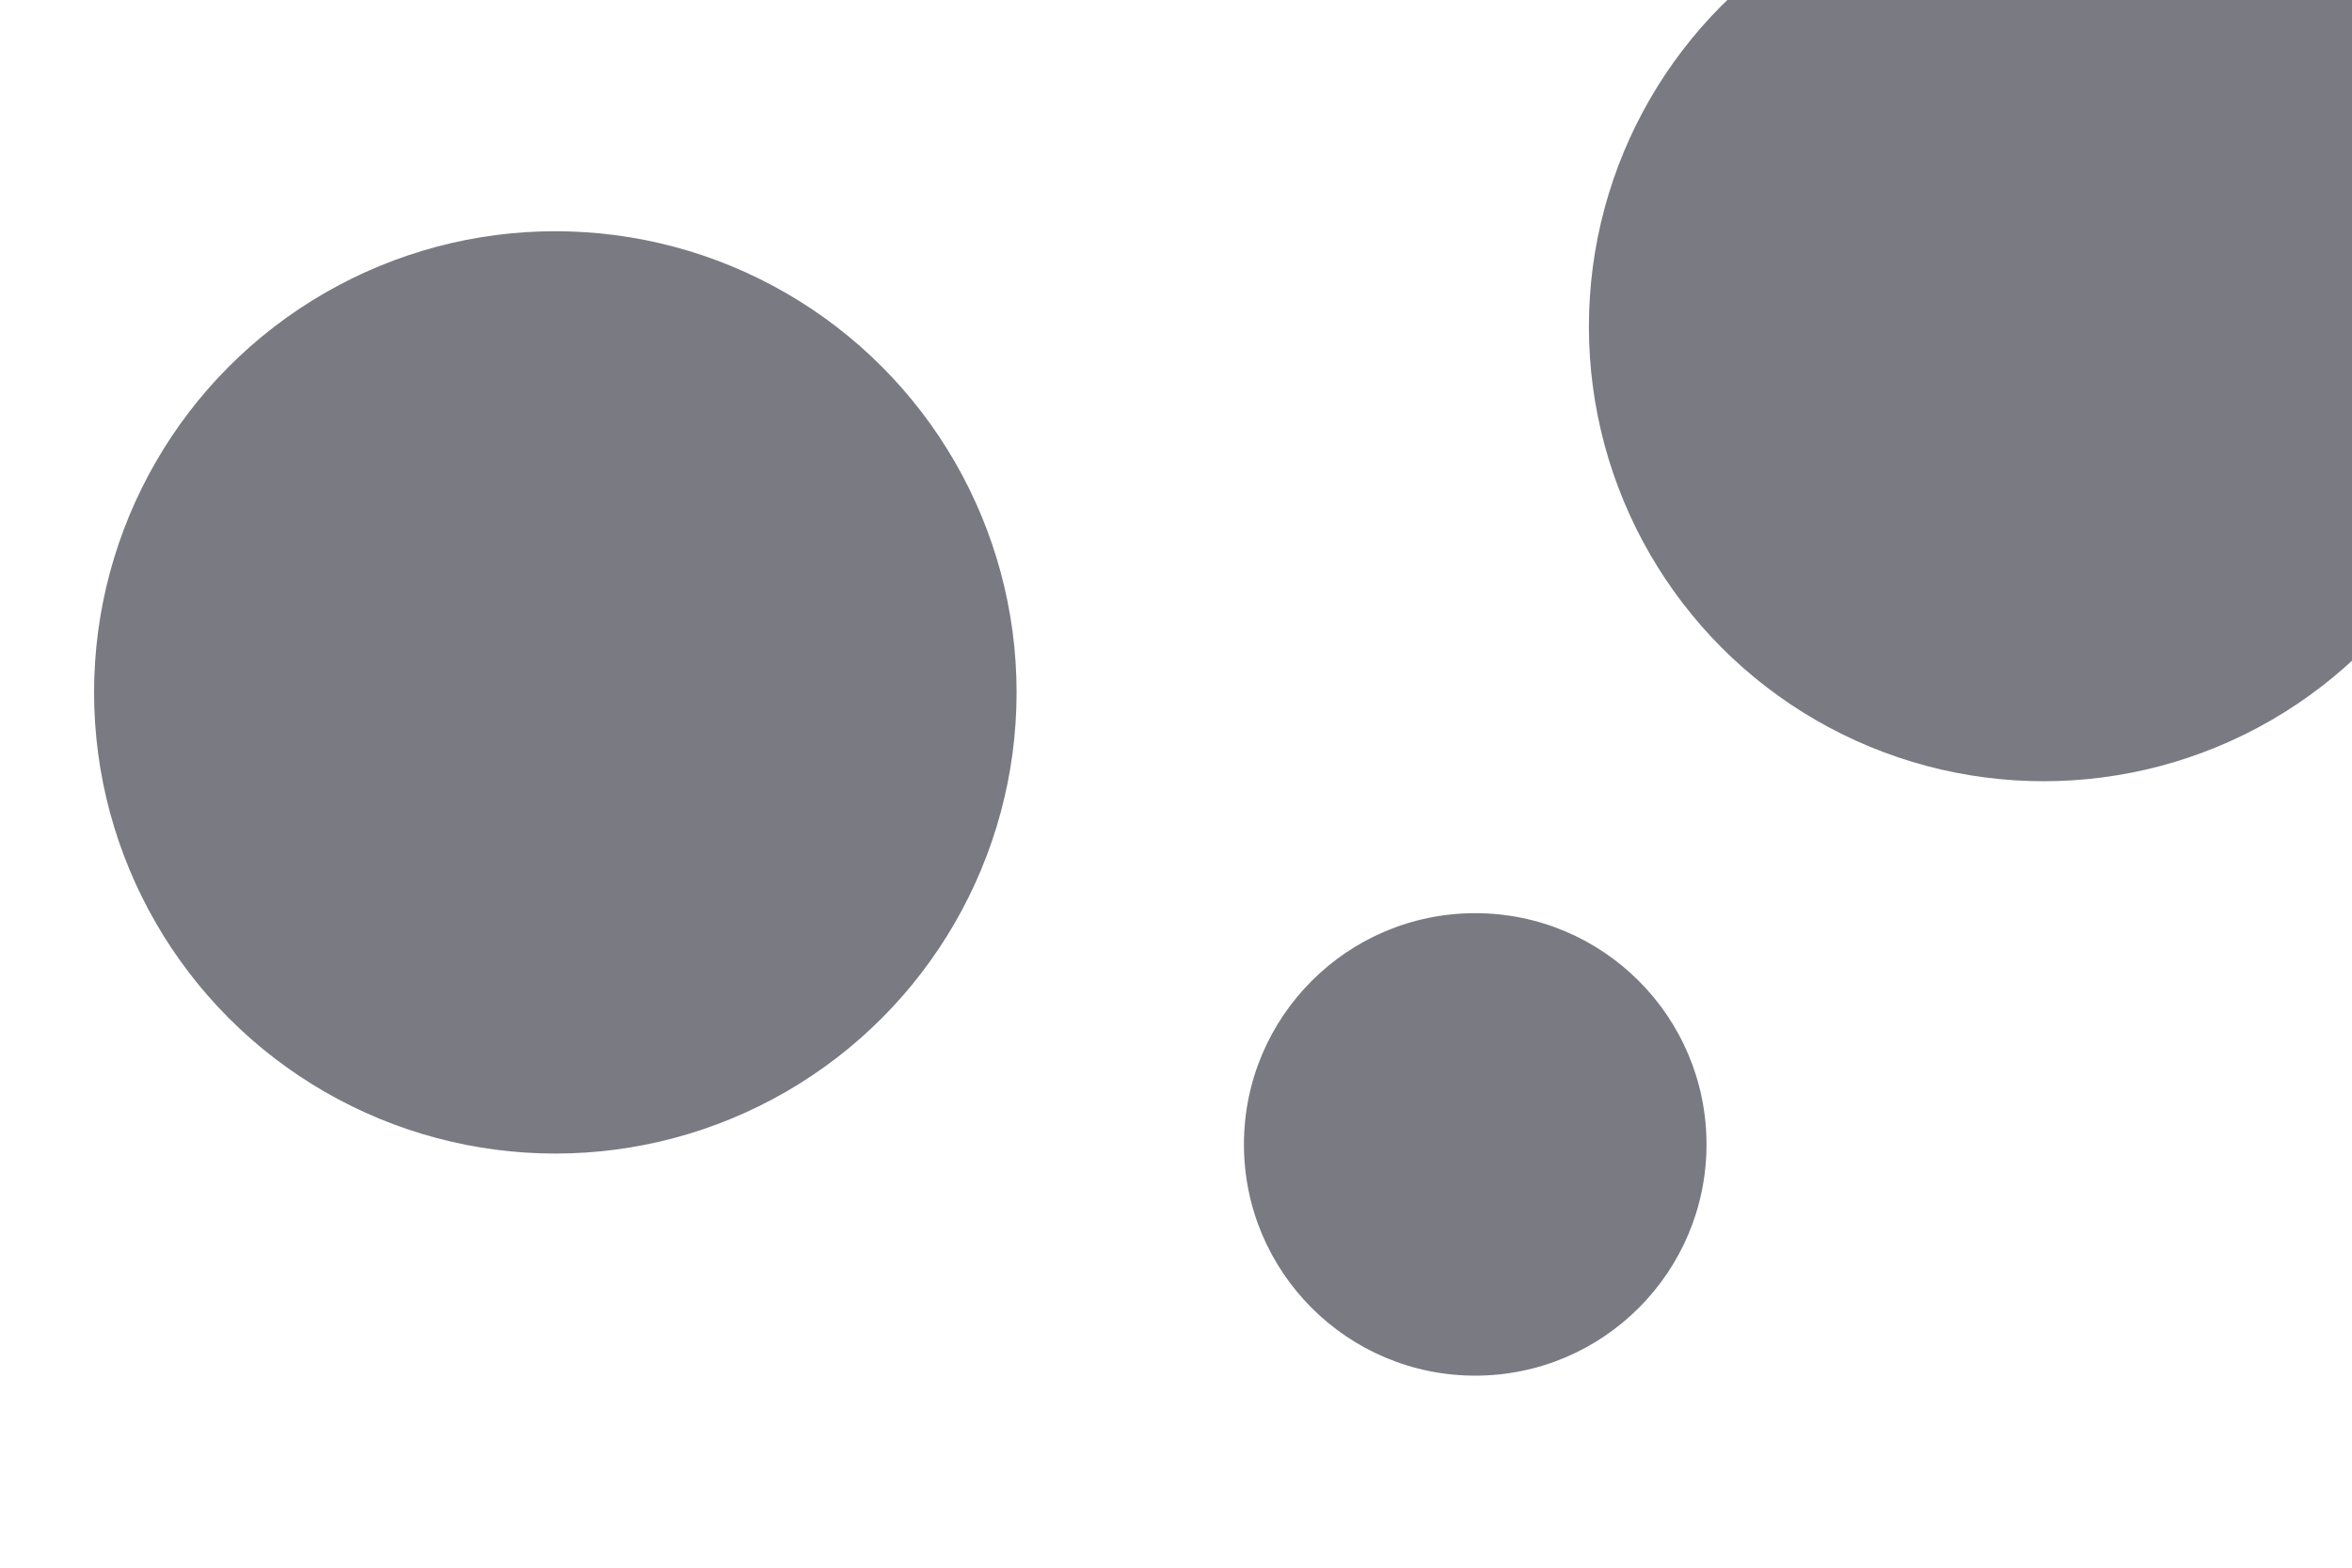 <svg id="visual" viewBox="0 0 1800 1200" width="1800" height="1200" xmlns="http://www.w3.org/2000/svg" xmlns:xlink="http://www.w3.org/1999/xlink" version="1.1"><g fill="#797a82"><circle r="353" cx="425" cy="530"></circle><circle r="177" cx="1129" cy="876"></circle><circle r="348" cx="1564" cy="250"></circle></g></svg>